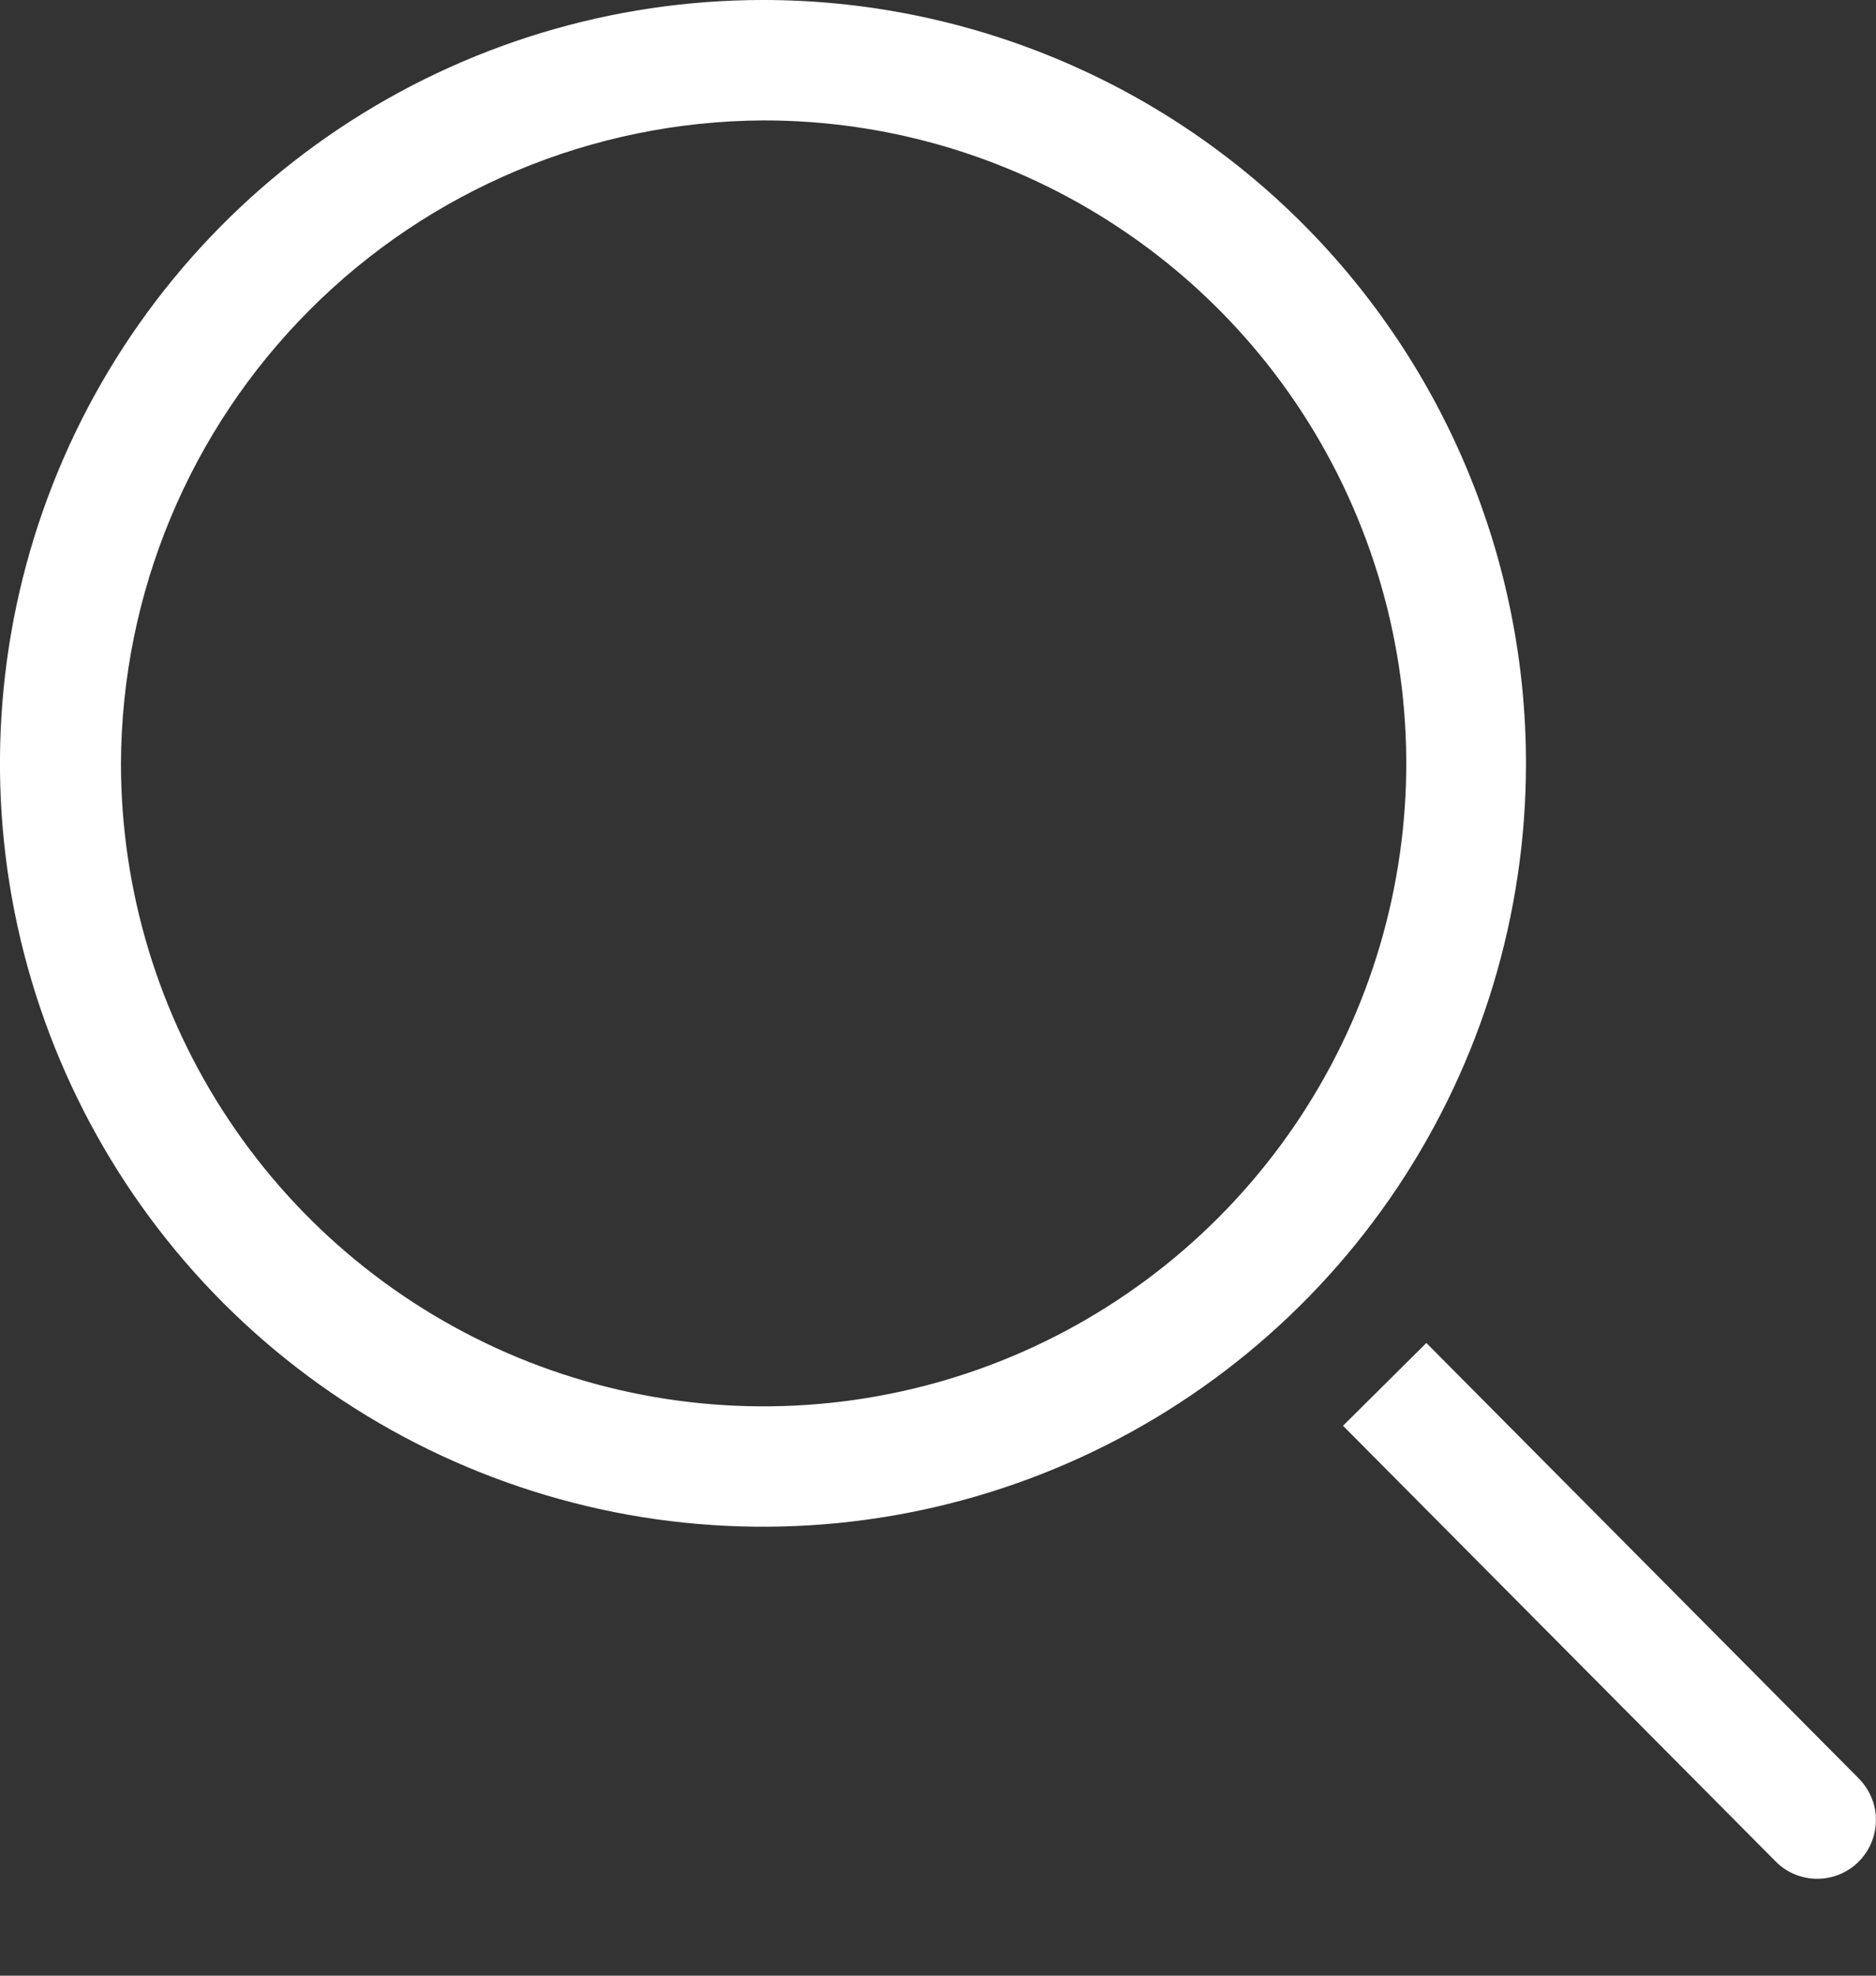 <svg width="19" height="20" viewBox="0 0 19 20" fill="none" xmlns="http://www.w3.org/2000/svg">
<rect x="0" y="0" width="19" height="20" fill="#333333" stroke="none"/>
<path d="M7.728 1.219C9.015 1.217 10.274 1.598 11.345 2.313C12.417 3.027 13.252 4.043 13.745 5.233C14.239 6.422 14.369 7.731 14.118 8.994C13.868 10.257 13.248 11.417 12.338 12.328C11.428 13.239 10.268 13.86 9.006 14.111C7.743 14.363 6.434 14.234 5.244 13.742C4.054 13.249 3.037 12.415 2.322 11.344C1.606 10.274 1.225 9.015 1.225 7.728C1.232 6.005 1.92 4.355 3.138 3.136C4.355 1.917 6.005 1.228 7.728 1.219V1.219ZM7.728 0C6.199 0 4.705 0.453 3.434 1.302C2.164 2.151 1.173 3.358 0.588 4.77C0.003 6.182 -0.15 7.736 0.148 9.235C0.447 10.734 1.183 12.111 2.263 13.192C3.344 14.273 4.721 15.008 6.22 15.307C7.719 15.605 9.273 15.452 10.685 14.867C12.097 14.282 13.304 13.292 14.153 12.021C15.002 10.75 15.455 9.256 15.455 7.728C15.455 5.678 14.641 3.713 13.192 2.263C11.743 0.814 9.777 0 7.728 0Z" fill="white"/>
<path d="M18.827 18.005L14.446 13.595L13.602 14.433L17.983 18.843C18.038 18.899 18.103 18.943 18.175 18.973C18.247 19.003 18.324 19.019 18.402 19.019C18.481 19.02 18.558 19.004 18.63 18.975C18.703 18.945 18.768 18.902 18.824 18.846C18.879 18.791 18.923 18.726 18.953 18.654C18.983 18.582 18.999 18.505 18.999 18.427C19 18.349 18.985 18.271 18.955 18.199C18.925 18.127 18.882 18.061 18.827 18.005Z" fill="white"/>
</svg>
